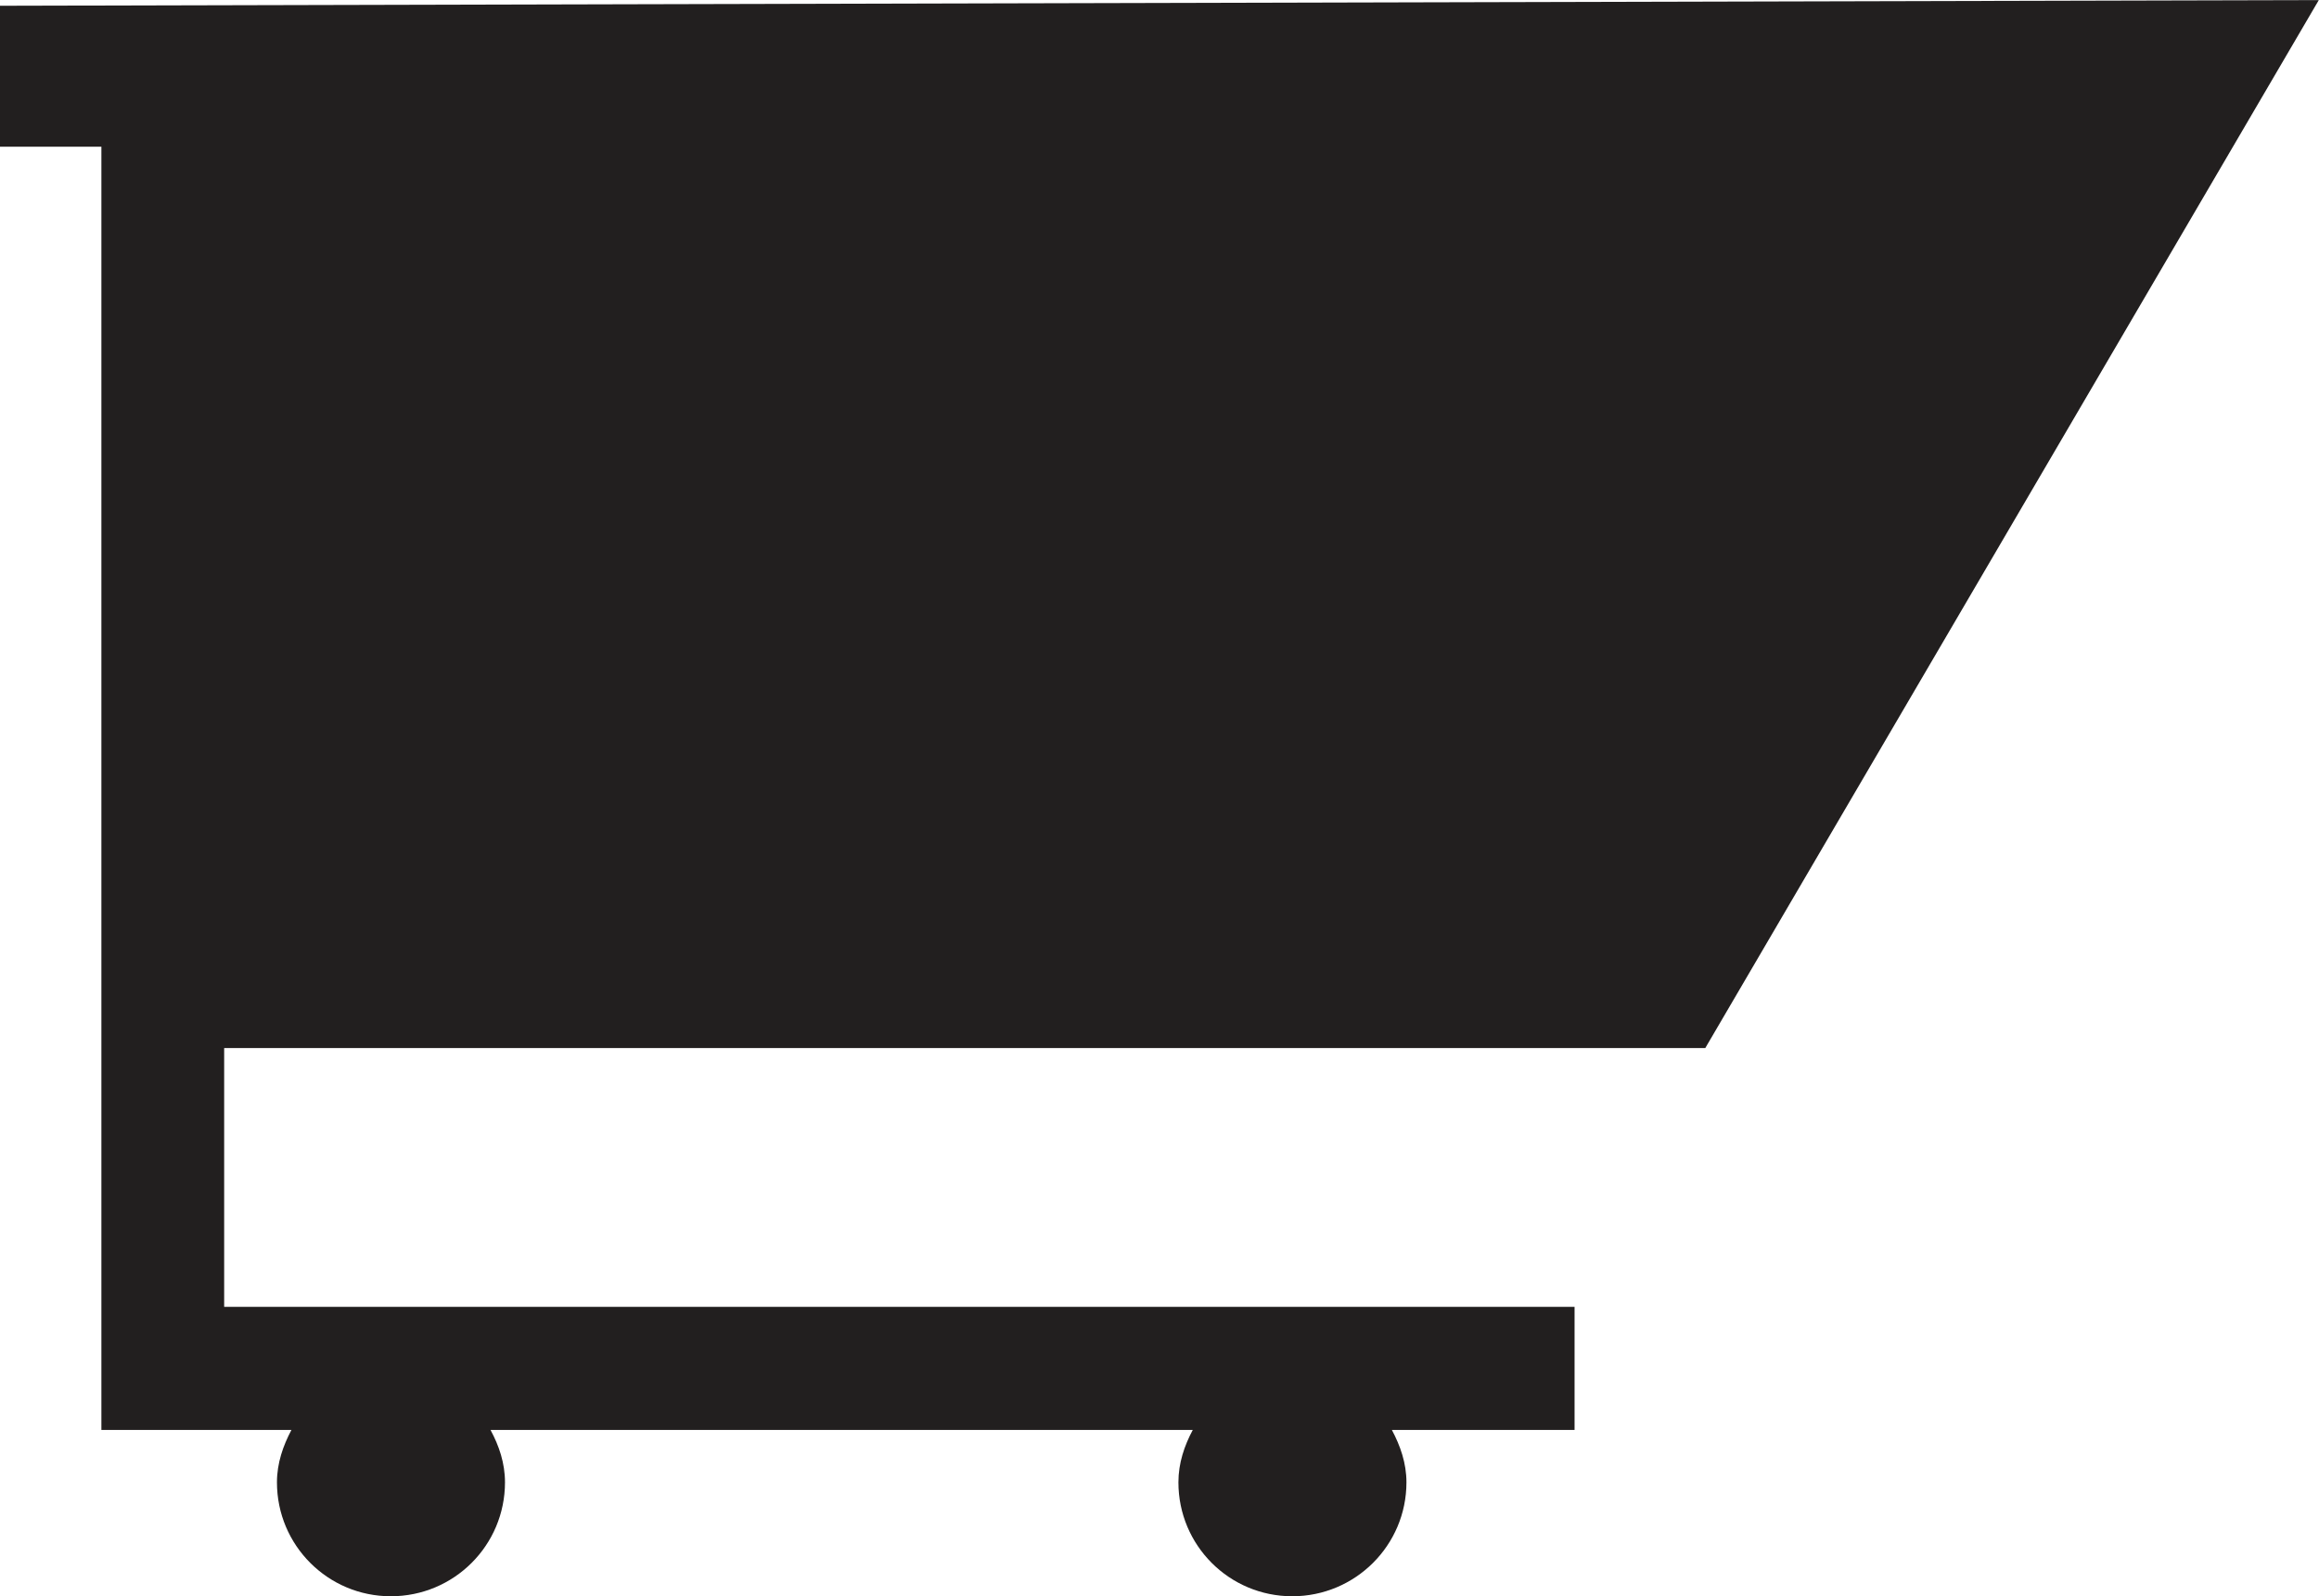 <?xml version="1.0" encoding="utf-8"?>
<!-- Generator: Adobe Illustrator 15.0.0, SVG Export Plug-In . SVG Version: 6.00 Build 0)  -->
<!DOCTYPE svg PUBLIC "-//W3C//DTD SVG 1.1//EN" "http://www.w3.org/Graphics/SVG/1.1/DTD/svg11.dtd">
<svg version="1.1" id="Layer_1" xmlns="http://www.w3.org/2000/svg" xmlns:xlink="http://www.w3.org/1999/xlink" x="0px" y="0px"
	 width="22.139px" height="15.242px" viewBox="286.571 413.324 22.139 15.242"
	 enable-background="new 286.571 413.324 22.139 15.242" xml:space="preserve">
<path fill="#221F1F" d="M302.851,423.332l5.857-10.007l-22.137,0.054v1.346h0.968v12.254h1.814c-0.079,0.15-0.138,0.316-0.138,0.5
	c0,0.602,0.487,1.088,1.087,1.088c0.603,0,1.09-0.486,1.09-1.088c0-0.184-0.057-0.35-0.138-0.5h6.704
	c-0.08,0.15-0.137,0.316-0.137,0.5c0,0.602,0.486,1.088,1.087,1.088s1.09-0.486,1.09-1.088c0-0.184-0.059-0.35-0.139-0.5h1.744
	v-1.176h-12.892v-2.471H302.851L302.851,423.332z"/>
</svg>
